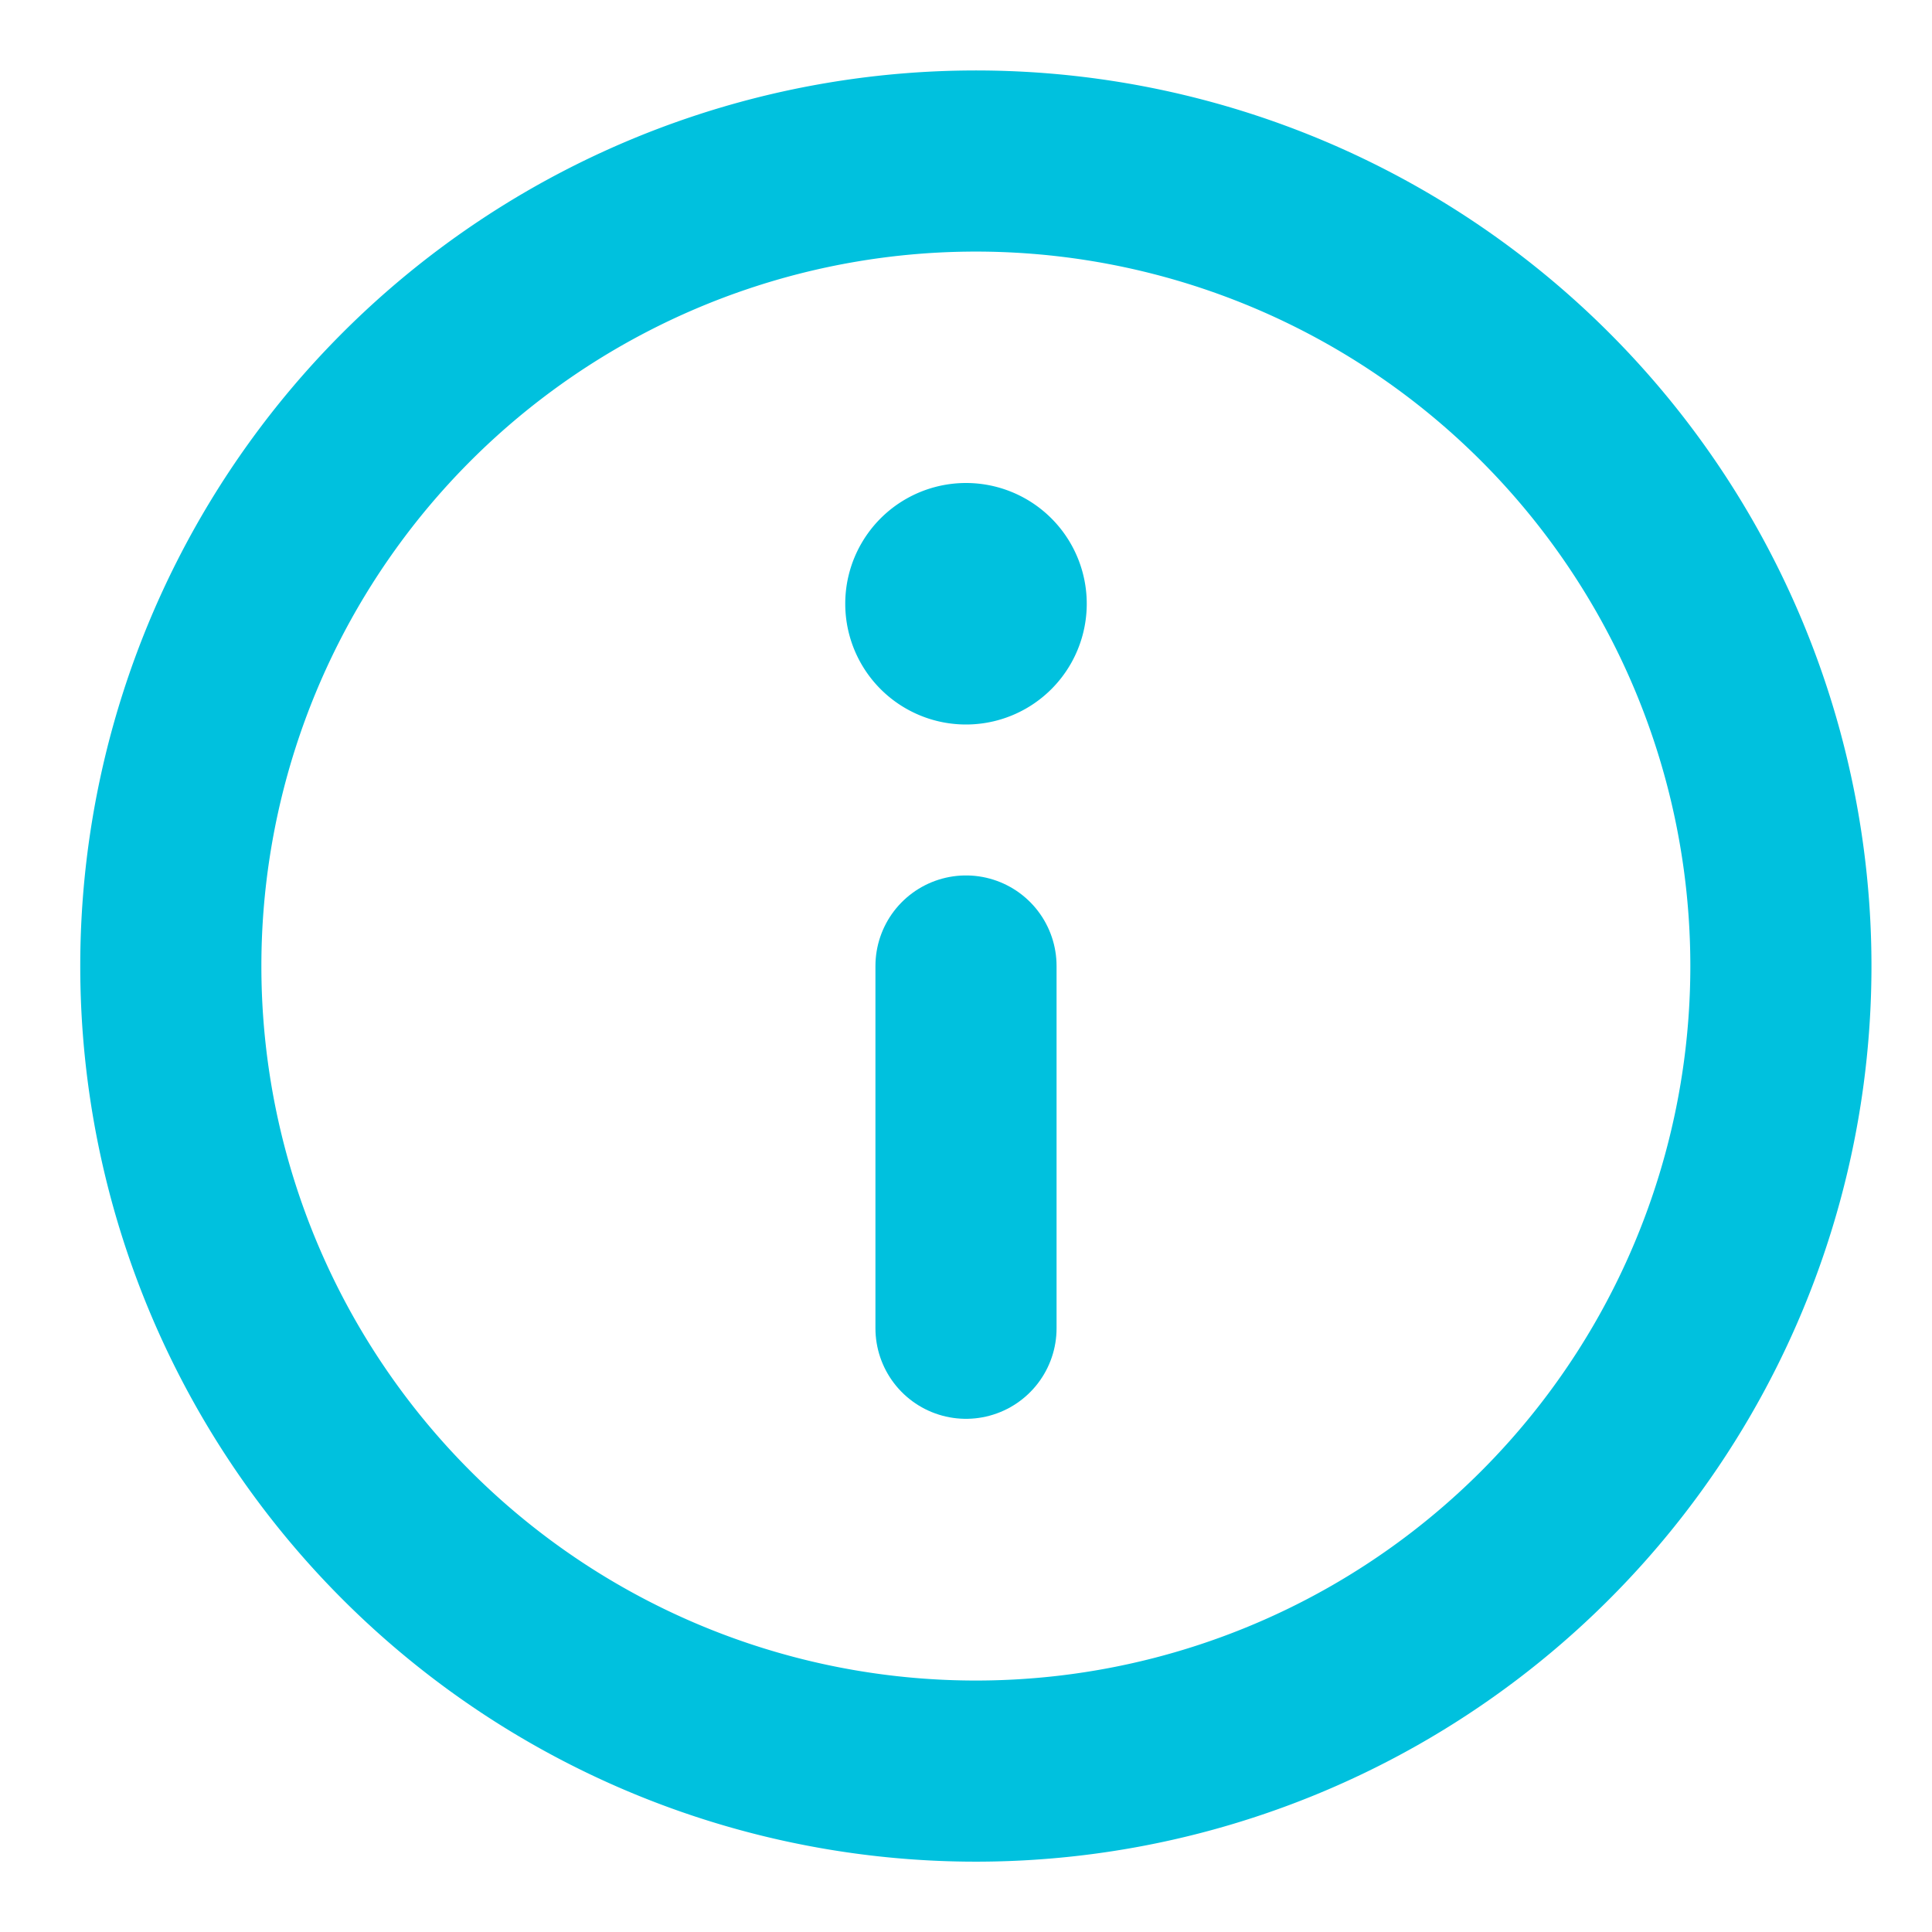 <svg width="16" height="16" fill="none" xmlns="http://www.w3.org/2000/svg">
    <path d="M8 11V8" stroke="#00C1DE" stroke-width="1.5" stroke-linecap="round"/>
    <path fill-rule="evenodd" clip-rule="evenodd" d="M8 4a1 1 0 1 0 0 2 1 1 0 0 0 0-2z" fill="#00C1DE"/>
    <path clip-rule="evenodd" d="M8 14.667A6.667 6.667 0 1 0 8 1.334a6.667 6.667 0 0 0 0 13.333z" stroke="#00C1DE" stroke-width="1.5"/>
</svg>
